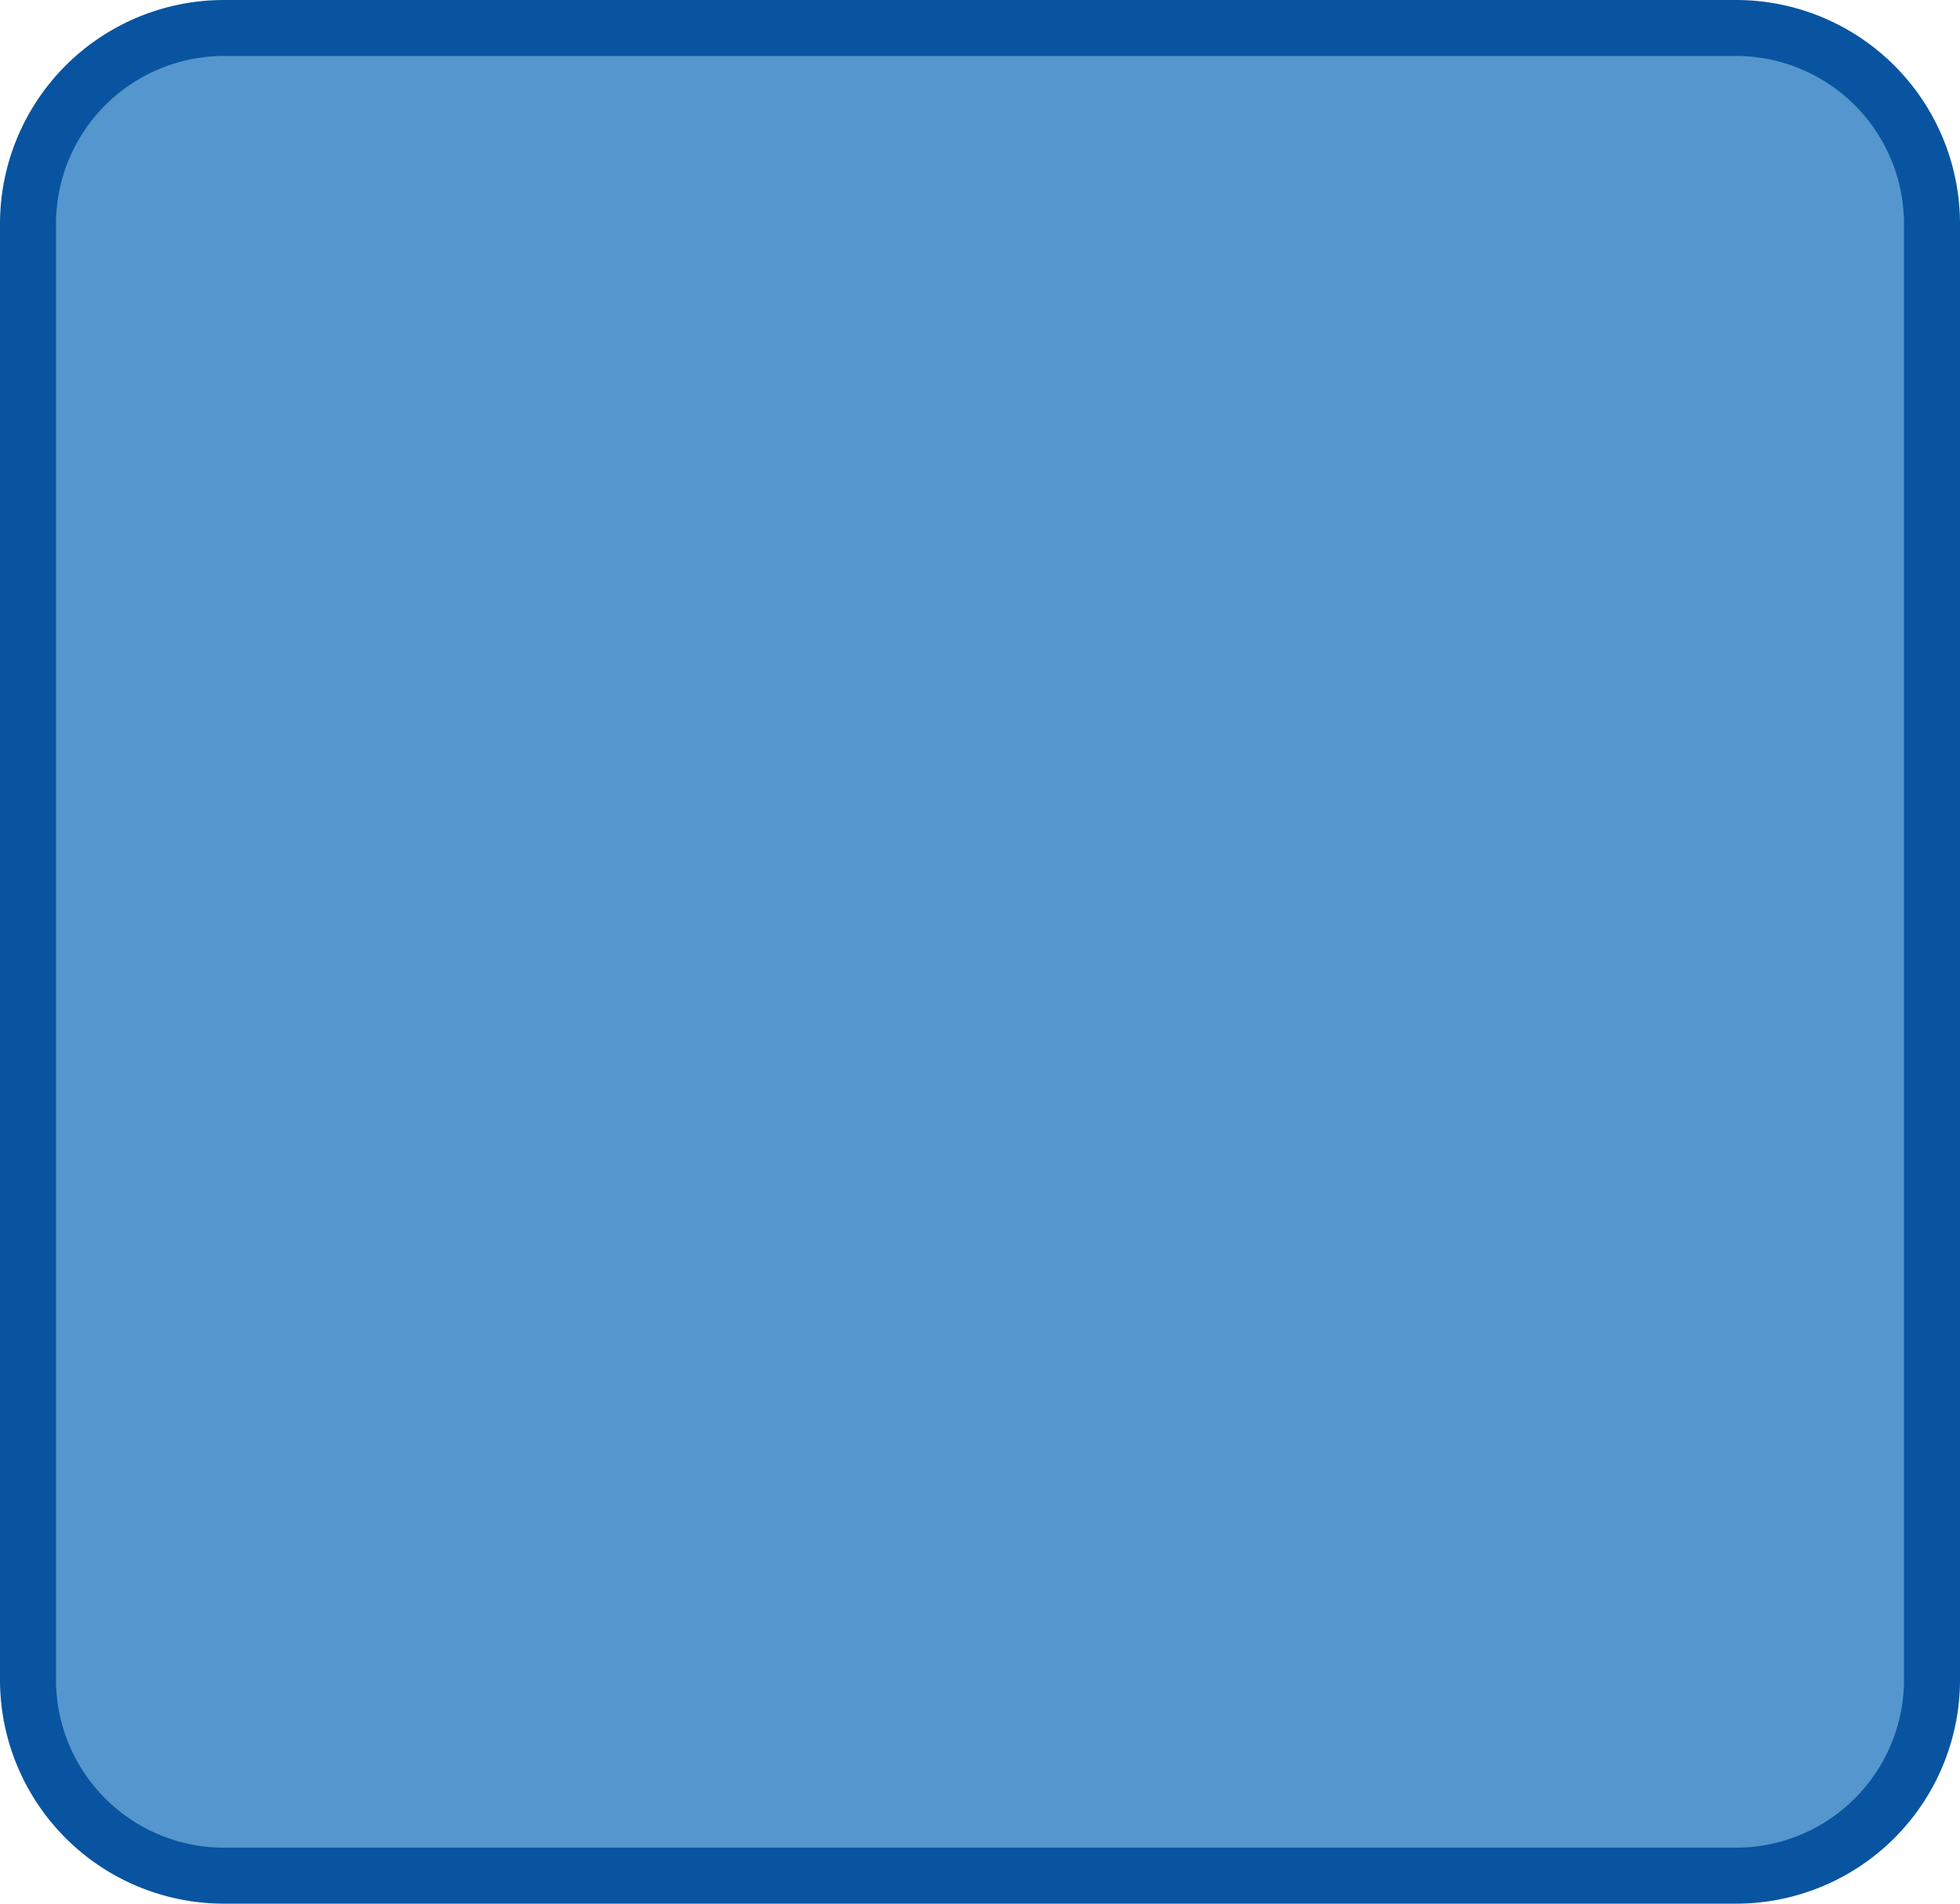 ﻿<?xml version="1.0" encoding="utf-8"?>
<svg version="1.1" xmlns:xlink="http://www.w3.org/1999/xlink" width="35px" height="34px" xmlns="http://www.w3.org/2000/svg">
  <g transform="matrix(1 0 0 1 -363 -677 )">
    <path d="M 363.5 681  A 3.5 3.5 0 0 1 367 677.5 L 394 677.5  A 3.5 3.5 0 0 1 397.5 681 L 397.5 707  A 3.5 3.5 0 0 1 394 710.5 L 367 710.5  A 3.5 3.5 0 0 1 363.5 707 L 363.5 681  Z " fill-rule="nonzero" fill="#5496cd" stroke="none" />
    <path d="M 363.5 681  A 3.5 3.5 0 0 1 367 677.5 L 394 677.5  A 3.5 3.5 0 0 1 397.5 681 L 397.5 707  A 3.5 3.5 0 0 1 394 710.5 L 367 710.5  A 3.5 3.5 0 0 1 363.5 707 L 363.5 681  Z " stroke-width="1" stroke="#0854a0" fill="none" />
  </g>
</svg>
